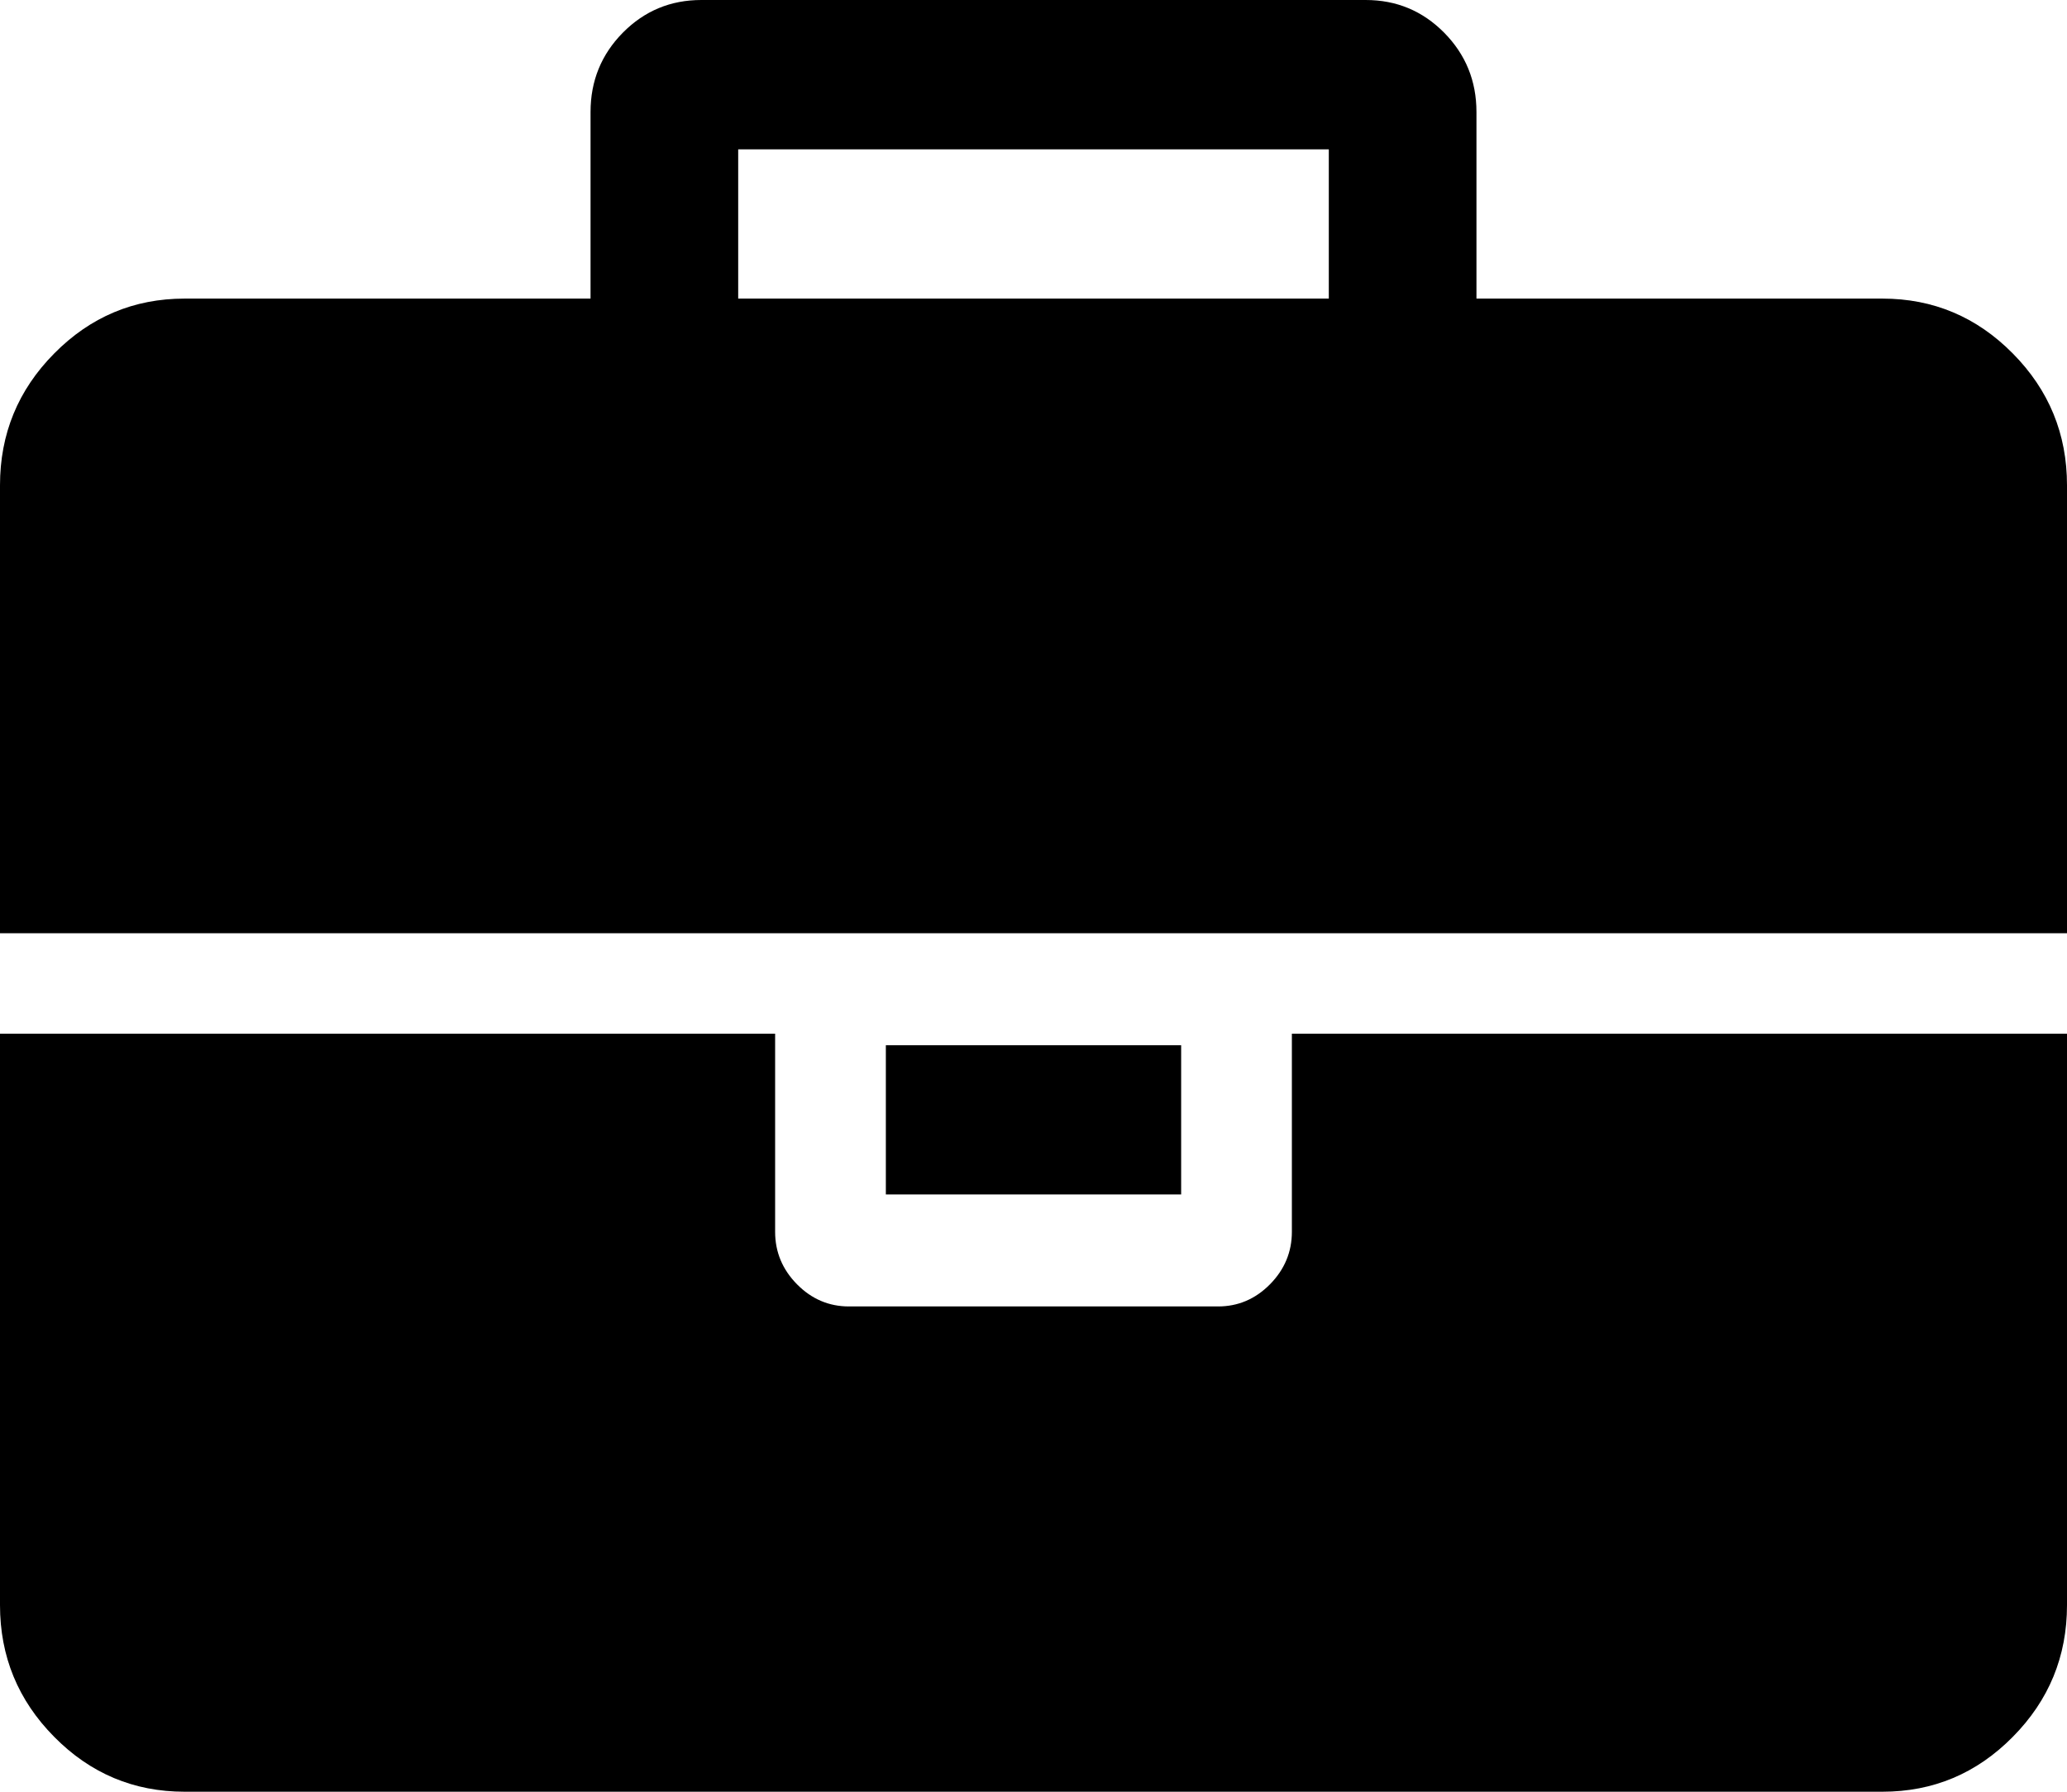 ﻿<?xml version="1.0" encoding="utf-8"?>
<svg version="1.1" xmlns:xlink="http://www.w3.org/1999/xlink" width="30px" height="26px" xmlns="http://www.w3.org/2000/svg">
  <g transform="matrix(1 0 0 1 -24 -296 )">
    <path d="M 10.714 2.167  L 10.714 4.333  L 19.286 4.333  L 19.286 2.167  L 10.714 2.167  Z M 18.75 15  L 30 15  L 30 23.292  C 30 24.036  29.738 24.674  29.213 25.204  C 28.689 25.735  28.058 26  27.321 26  L 2.679 26  C 1.942 26  1.311 25.735  0.787 25.204  C 0.262 24.674  0 24.036  0 23.292  L 0 15  L 11.25 15  L 11.25 17.875  C 11.25 18.168  11.356 18.422  11.568 18.637  C 11.78 18.851  12.031 18.958  12.321 18.958  L 17.679 18.958  C 17.969 18.958  18.22 18.851  18.432 18.637  C 18.644 18.422  18.75 18.168  18.75 17.875  L 18.75 15  Z M 12.857 15.167  L 17.143 15.167  L 17.143 17.333  L 12.857 17.333  L 12.857 15.167  Z M 29.213 5.129  C 29.738 5.659  30 6.297  30 7.042  L 30 13.542  L 0 13.542  L 0 7.042  C 0 6.297  0.262 5.659  0.787 5.129  C 1.311 4.599  1.942 4.333  2.679 4.333  L 8.571 4.333  L 8.571 1.625  C 8.571 1.174  8.728 0.79  9.04 0.474  C 9.353 0.158  9.732 0  10.179 0  L 19.821 0  C 20.268 0  20.647 0.158  20.96 0.474  C 21.272 0.79  21.429 1.174  21.429 1.625  L 21.429 4.333  L 27.321 4.333  C 28.058 4.333  28.689 4.599  29.213 5.129  Z " fill-rule="nonzero" fill="#000000" stroke="none" transform="matrix(1 0 0 1 24 296 )" />
  </g>
</svg>